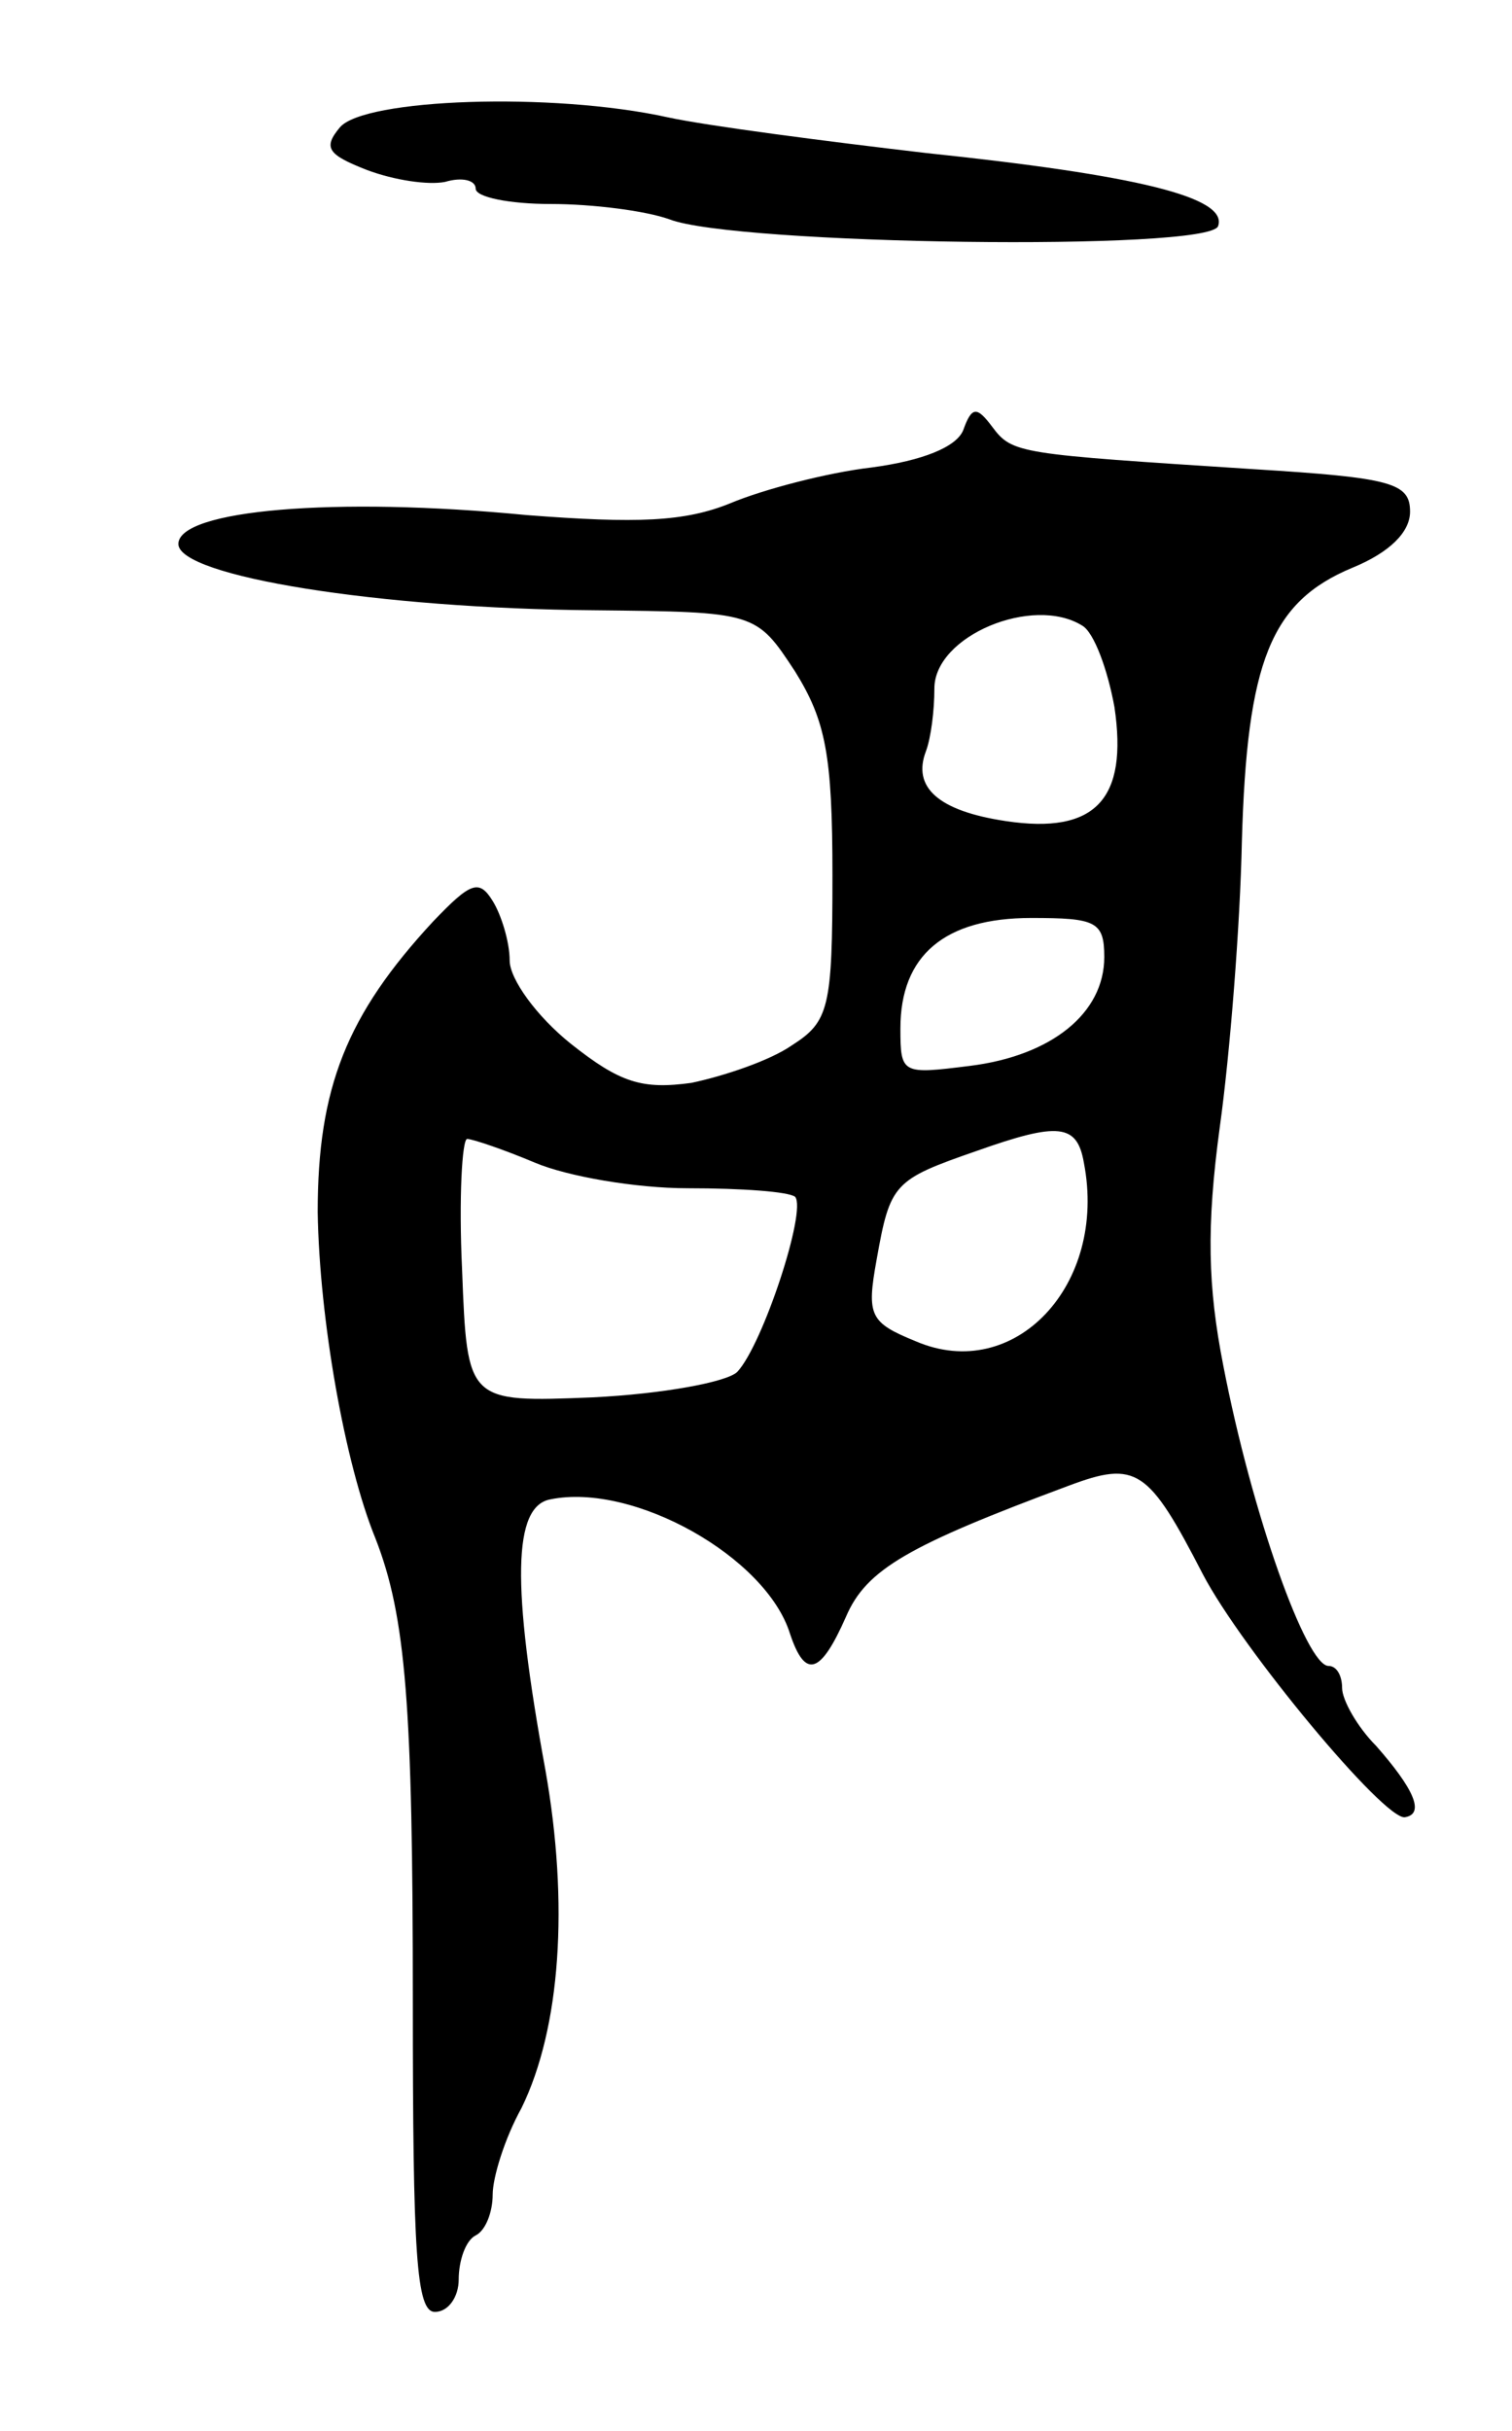 <svg version="1.0" xmlns="http://www.w3.org/2000/svg"
 width="89pt" height="143pt" viewBox="0 0 89 143"
 preserveAspectRatio="xMidYMid meet">
<g transform="translate(0,143) scale(0.1,-0.1)"
fill="#000000" stroke="none">
<path d="M200 1355 c-10 -12 -7 -16 16 -25 16 -6 36 -9 46 -7 10 3 18 1 18 -4
0 -5 20 -9 44 -9 25 0 56 -4 70 -9 38 -15 318 -19 323 -4 6 17 -48 30 -172 43
-60 7 -129 16 -152 21 -68 15 -179 11 -193 -6z"/>
<path d="M567 1177 c-4 -10 -24 -18 -54 -22 -26 -3 -64 -13 -83 -21 -27 -11
-55 -12 -120 -7 -113 11 -205 3 -205 -17 0 -19 118 -38 245 -39 95 -1 95 -1
118 -36 18 -29 22 -49 22 -120 0 -78 -2 -86 -24 -100 -13 -9 -40 -18 -59 -22
-29 -4 -42 0 -71 23 -20 16 -36 38 -36 49 0 11 -5 27 -10 35 -8 13 -13 11 -35
-12 -51 -55 -68 -98 -68 -171 1 -63 16 -148 34 -192 18 -46 22 -99 22 -272 0
-149 2 -183 13 -183 8 0 14 9 14 19 0 11 4 23 10 26 6 3 10 14 10 24 0 10 7
33 17 51 23 47 28 120 14 199 -20 109 -19 155 3 159 49 10 127 -34 141 -79 9
-27 18 -24 33 10 12 28 37 42 131 77 40 15 47 10 79 -52 23 -44 107 -145 119
-143 12 2 5 17 -17 42 -11 11 -20 27 -20 34 0 7 -3 13 -8 13 -13 0 -45 89 -62
177 -9 46 -10 81 -2 140 6 43 12 119 13 168 3 106 17 141 65 161 22 9 34 21
34 33 0 17 -11 20 -92 25 -139 9 -142 9 -154 25 -9 12 -12 12 -17 -2z m70
-115 c7 -4 15 -26 19 -48 8 -54 -11 -75 -64 -67 -40 6 -55 20 -47 41 3 8 5 24
5 37 0 31 58 55 87 37z m13 -195 c0 -33 -31 -58 -79 -64 -40 -5 -41 -5 -41 22
0 43 26 65 77 65 38 0 43 -2 43 -23z m-12 -121 c14 -72 -41 -130 -99 -105 -27
11 -29 15 -23 48 8 45 10 47 59 64 48 17 59 16 63 -7z m-323 0 c19 -8 59 -15
90 -15 32 0 59 -2 63 -5 7 -8 -19 -87 -34 -103 -6 -6 -44 -13 -85 -15 -74 -3
-74 -3 -77 75 -2 42 0 77 3 77 3 0 21 -6 40 -14z"/>
</g>
</svg>
